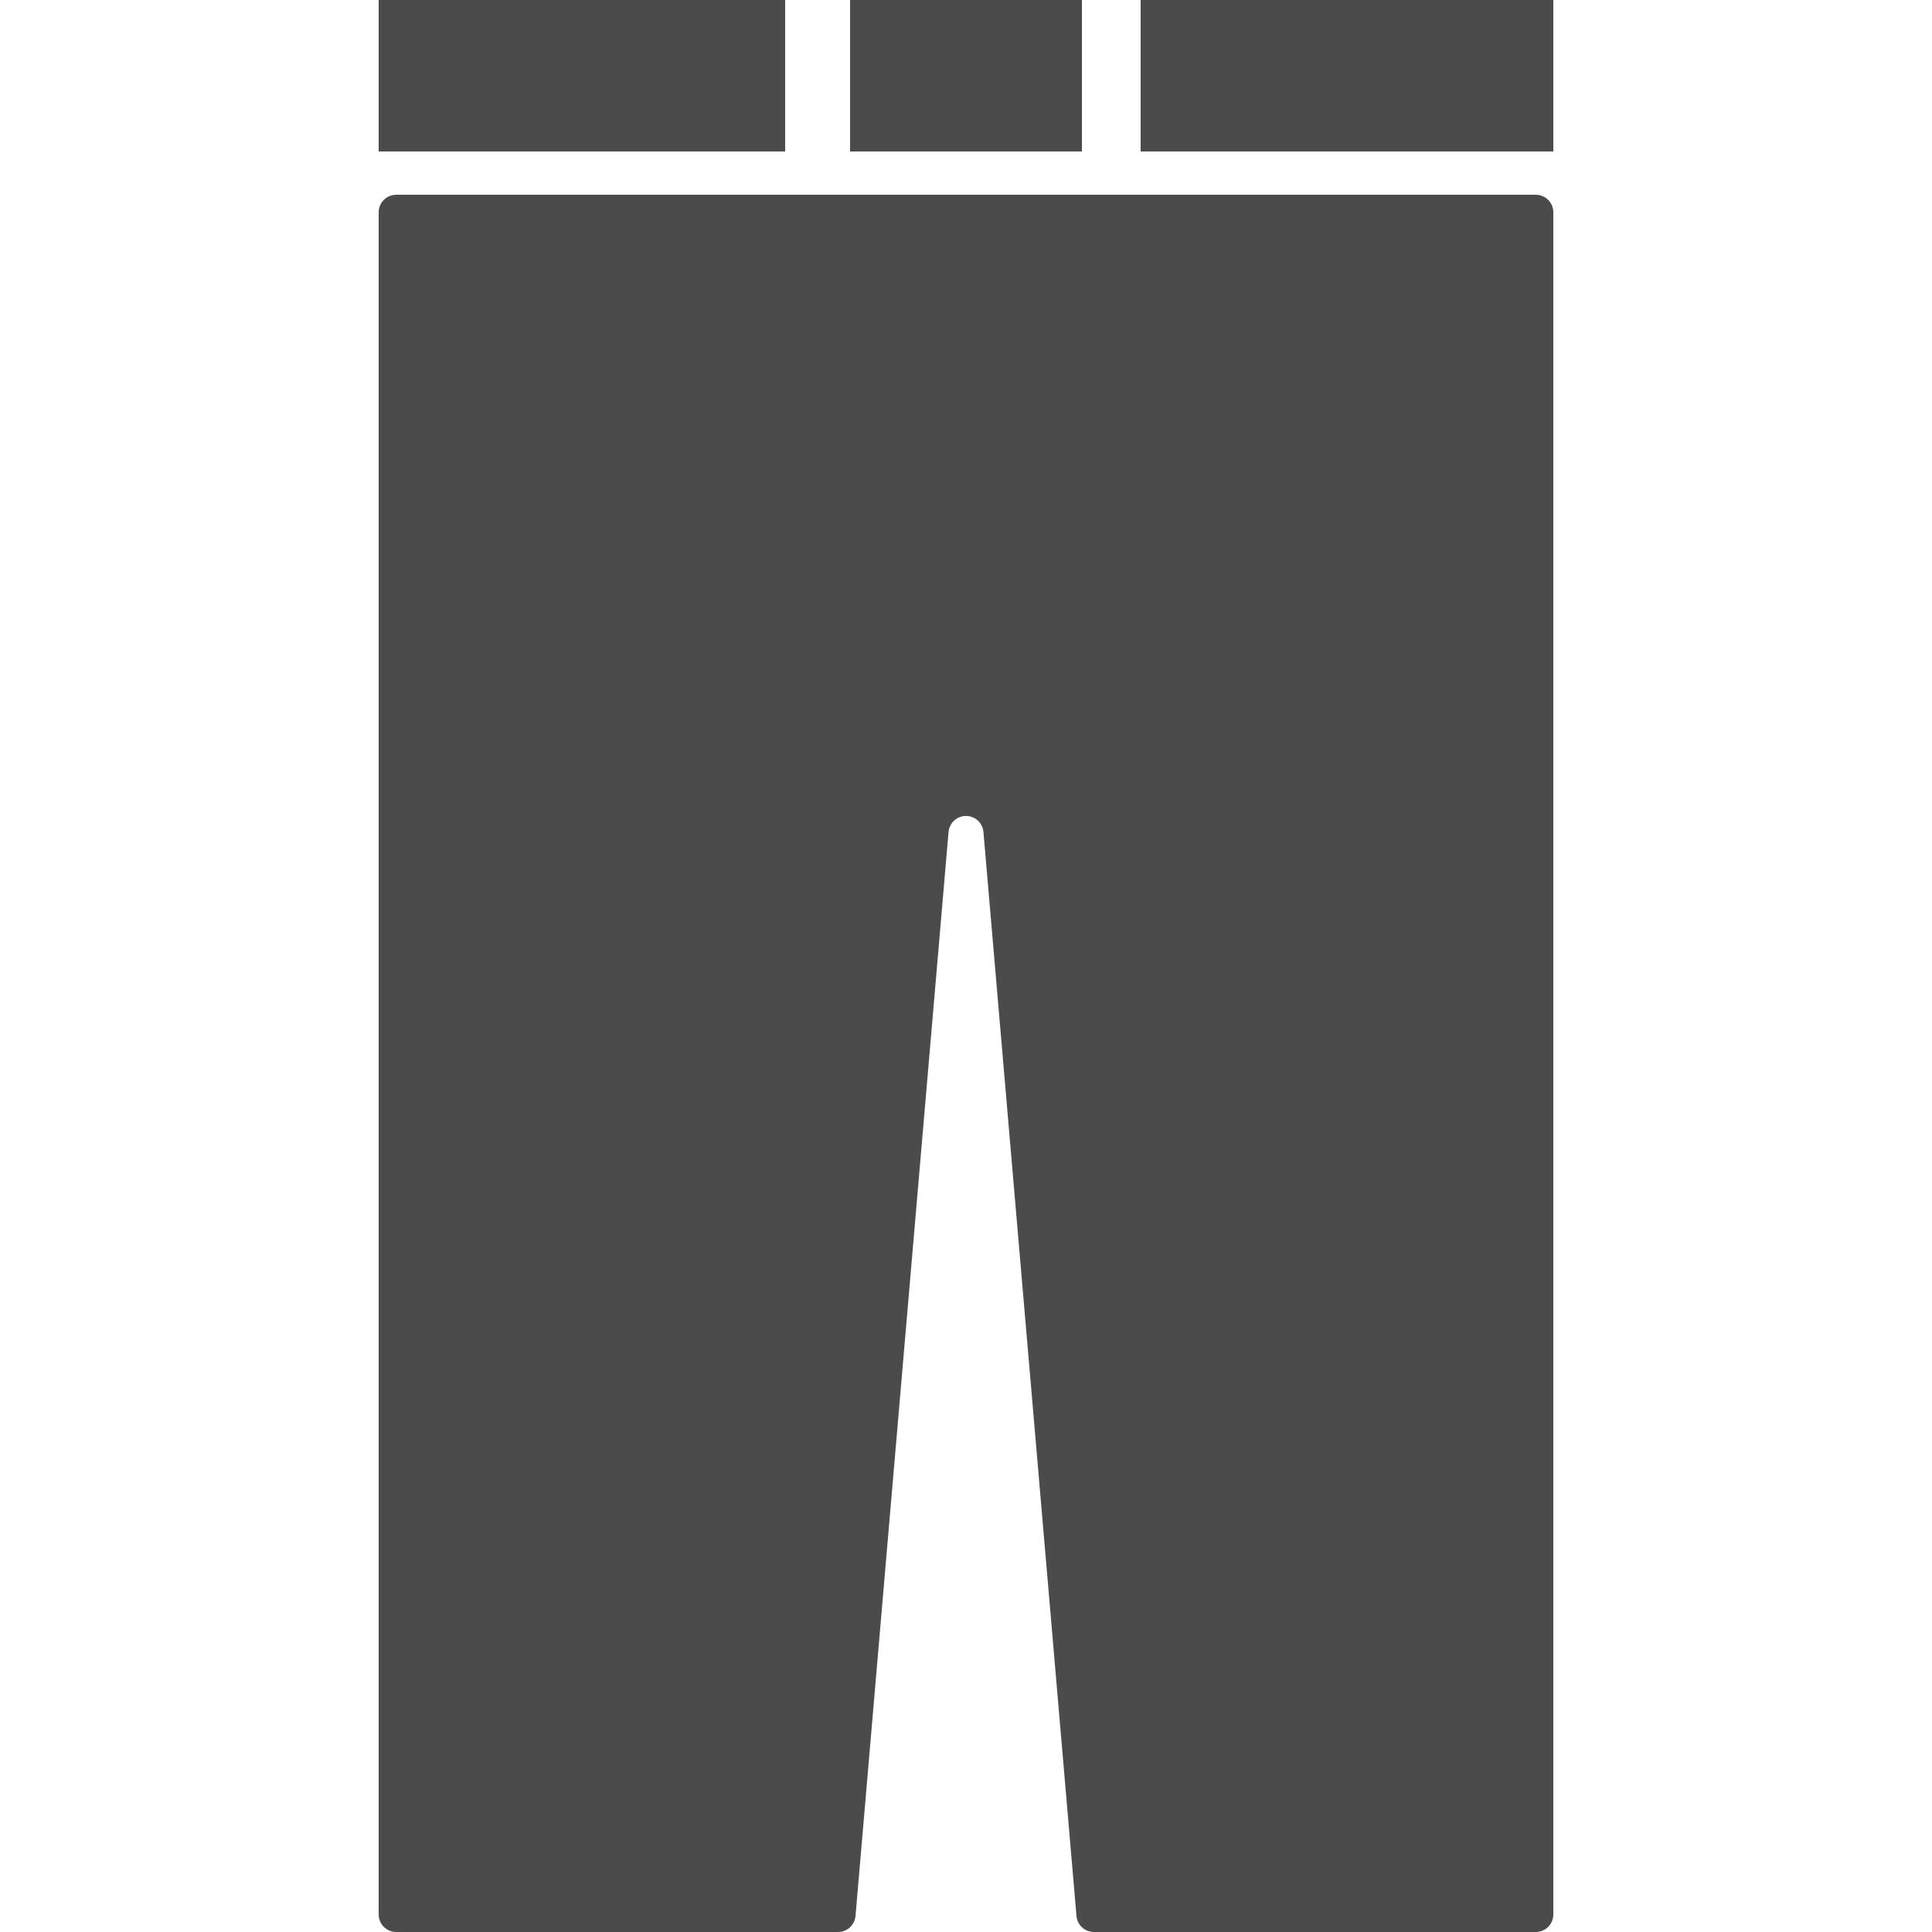 <!--?xml version="1.0" encoding="utf-8"?-->
<!-- Generator: Adobe Illustrator 18.1.1, SVG Export Plug-In . SVG Version: 6.00 Build 0)  -->

<svg version="1.1" id="_x32_" xmlns="http://www.w3.org/2000/svg" xmlns:xlink="http://www.w3.org/1999/xlink" x="0px" y="0px" viewBox="0 0 512 512" style="width: 256px; height: 256px; opacity: 1;" xml:space="preserve">
<style type="text/css">
	.st0{fill:#4B4B4B;}
</style>
<g>
	<path class="st0" d="M406.997,51.615H105.002c-2.568,0-4.648,2.08-4.648,4.648V507.36c0,2.56,2.08,4.64,4.648,4.64h117.086
		c2.416,0,4.424-1.84,4.632-4.248l24.655-287.267c0.201-2.4,2.216-4.248,4.624-4.248c2.408,0,4.424,1.848,4.623,4.248
		l24.656,287.267c0.208,2.408,2.216,4.248,4.632,4.248h117.086c2.568,0,4.648-2.08,4.648-4.64V56.263
		C411.646,53.695,409.566,51.615,406.997,51.615z" style="fill: rgb(75, 75, 75);"></path>
	<rect x="225.28" class="st0" width="61.439" height="40.144" style="fill: rgb(75, 75, 75);"></rect>
	<rect x="100.354" class="st0" width="107.718" height="40.144" style="fill: rgb(75, 75, 75);"></rect>
	<rect x="302.287" class="st0" width="109.358" height="40.144" style="fill: rgb(75, 75, 75);"></rect>
</g>
</svg>
